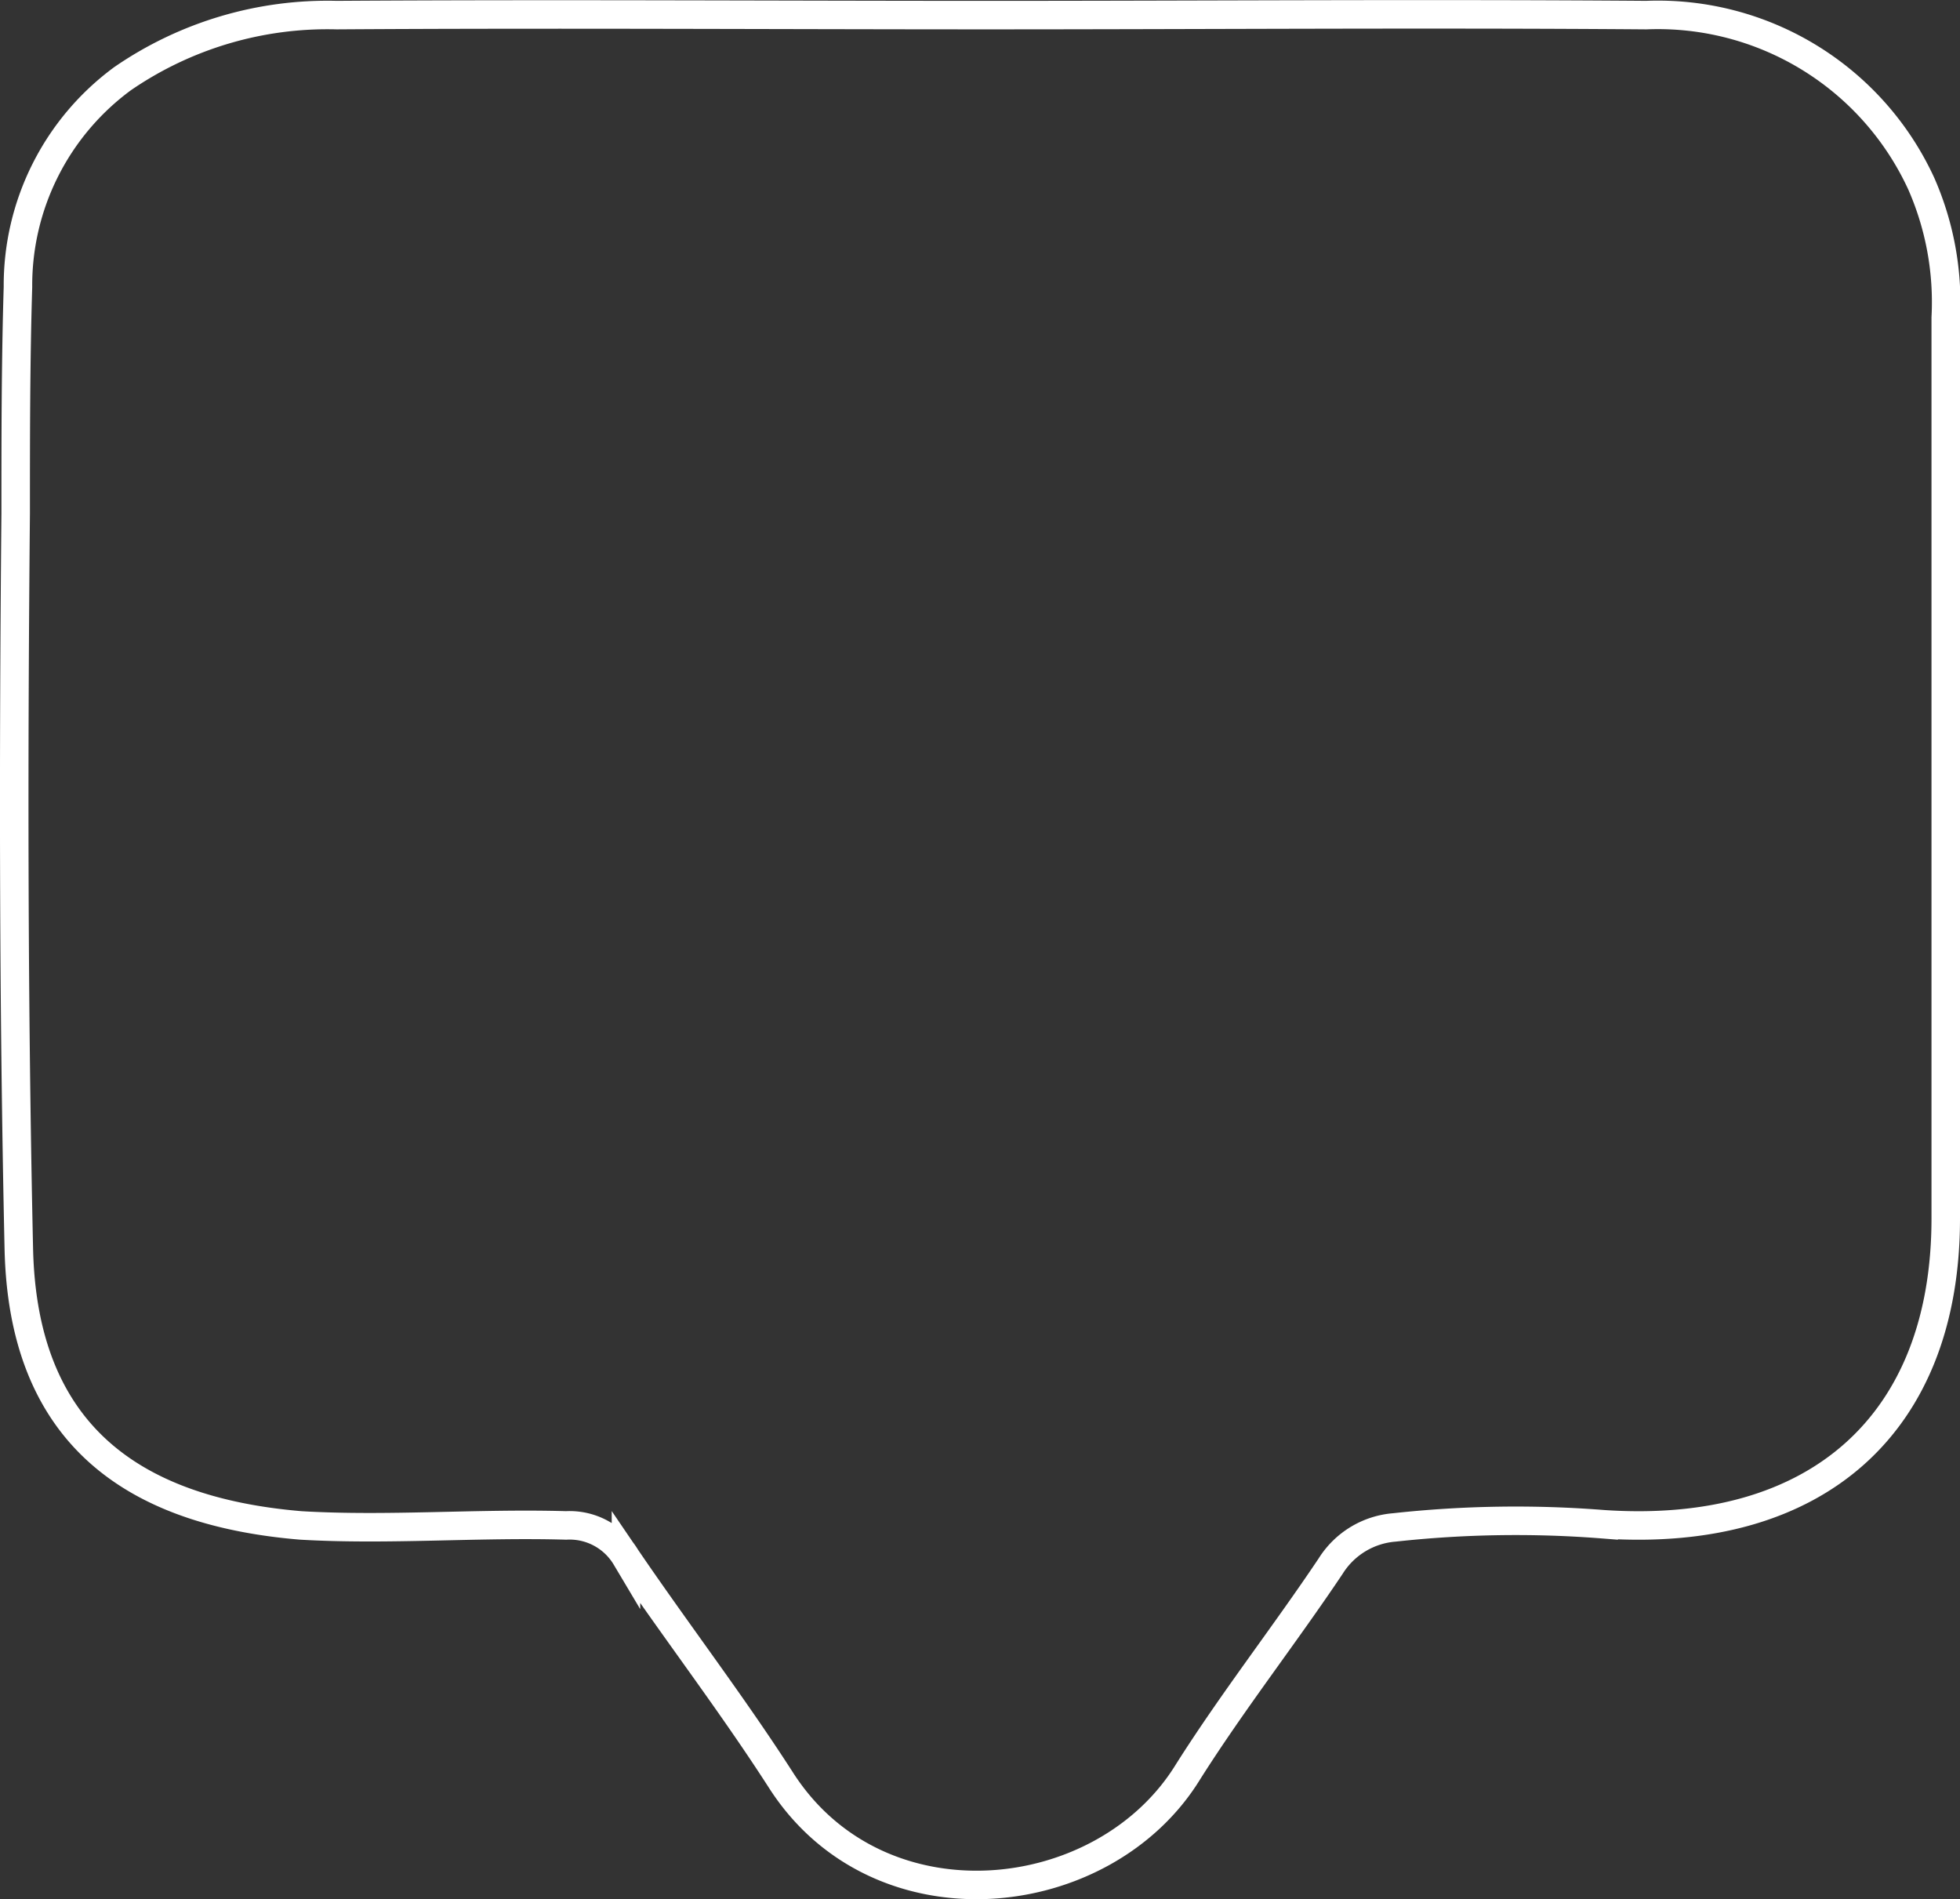 <svg xmlns="http://www.w3.org/2000/svg" viewBox="0 0 68.76 66.62"><rect x="0" y="0" width="68.76" height="66.62" fill="#333333" stroke="none"/><defs><style>.cls-1{fill:none;stroke:#fff;stroke-miterlimit:10;}</style></defs><title>photo_icon</title><g id="Capa_2" data-name="Capa 2"><g id="Capa_3" data-name="Capa 3"><path class="cls-1" d="M68.26,11.14q0,15.8,0,31.6c0,7.21-4.52,11.23-12,10.73a39.14,39.14,0,0,0-7.34.11,2.91,2.91,0,0,0-2.24,1.36c-1.62,2.42-3.43,4.73-5,7.21-2.95,4.81-10.85,5.65-14.28.3-1.71-2.66-3.65-5.19-5.44-7.82a2.3,2.3,0,0,0-2.1-1.12c-3.11-.09-6.25.18-9.31,0C4.46,53,.8,50.15.66,43.8.47,35.21.47,26.61.55,18c0-2.64,0-5.29.08-7.93A9,9,0,0,1,4.3,2.76h0A12.68,12.68,0,0,1,11.81.53c7.62-.05,15.25,0,22.87,0S50.06.47,57.75.53A10.17,10.17,0,0,1,67.4,6.44,10.33,10.33,0,0,1,68.26,11.14Z"/></g></g></svg>